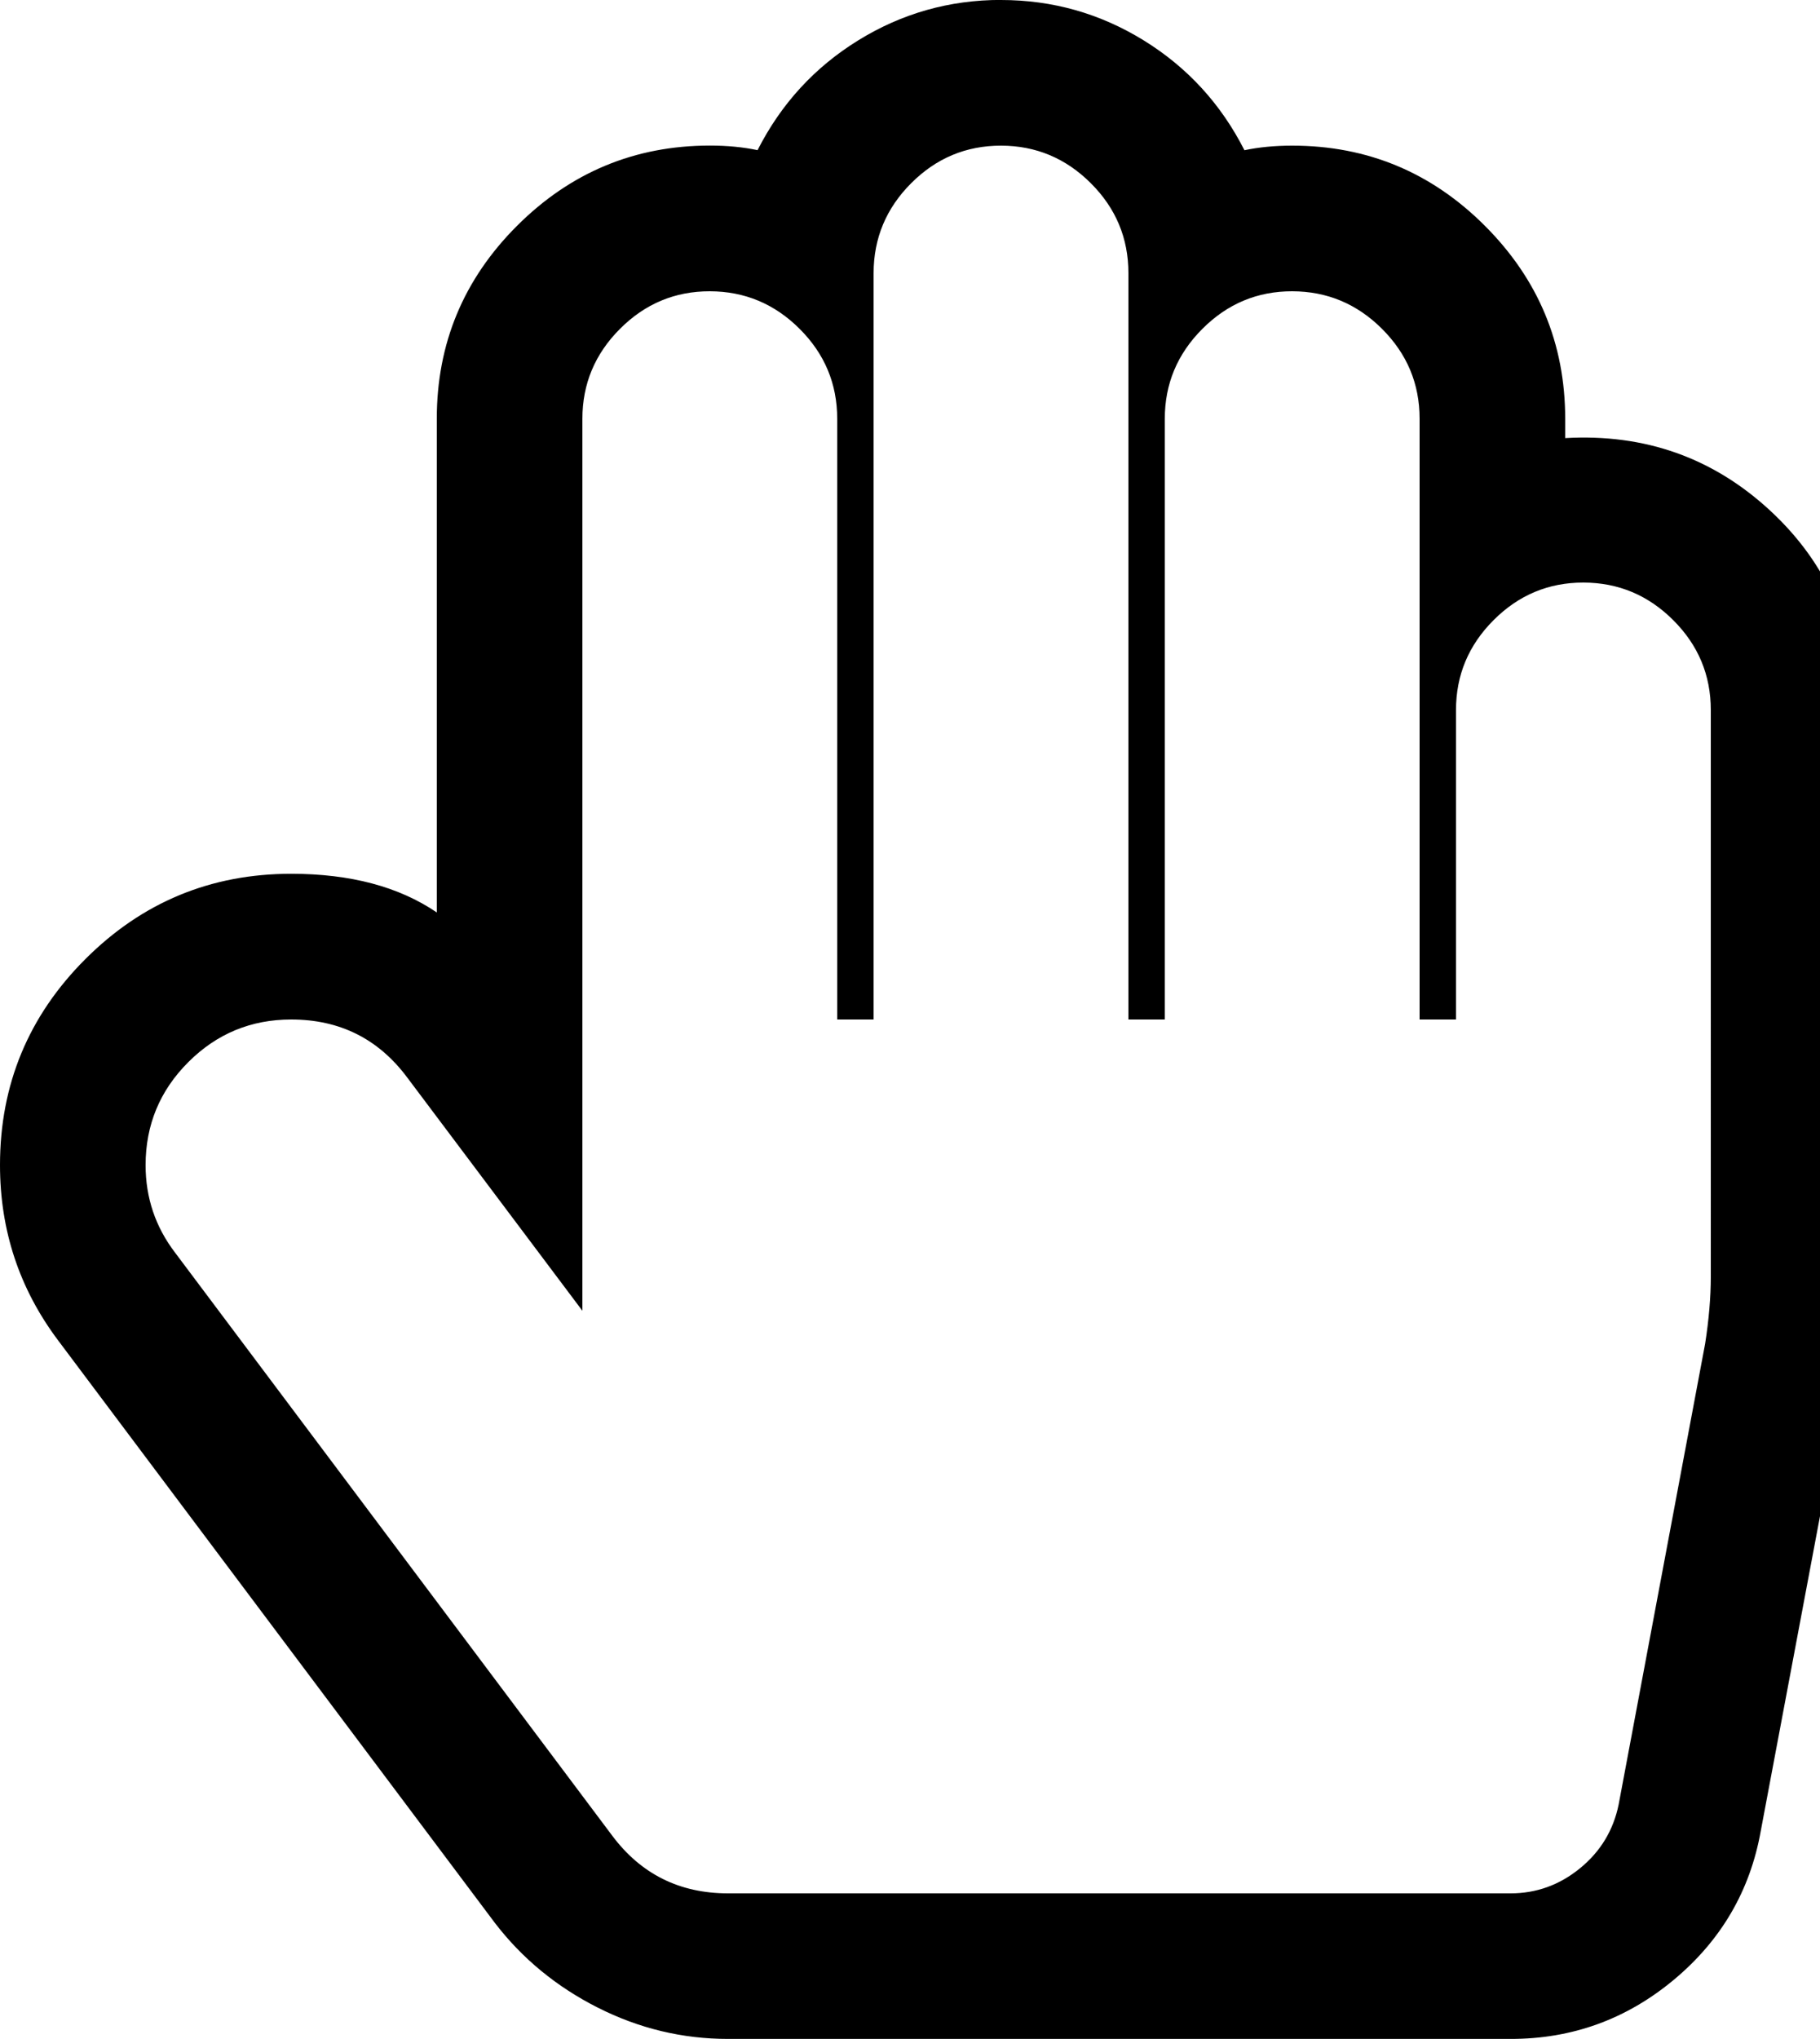 <svg xmlns="http://www.w3.org/2000/svg" width="25" height="28" viewBox="0 0 25 28"><path d="M13.75 2q-.719 0-1.234.516T12 3.75V14h-.5V5.75q0-.719-.516-1.234T9.75 4t-1.234.516T8 5.75V18l-2.406-3.203Q5 14 4 14q-.828 0-1.414.586T2 16q0 .672.406 1.203l6 8Q9 26 10 26h10.75q.531 0 .953-.344t.531-.875l1.188-6.328q.078-.5.078-.922V9.75q0-.719-.516-1.234T21.75 8t-1.234.516T20 9.75V14h-.5V5.75q0-.719-.516-1.234T17.75 4t-1.234.516T16 5.75V14h-.5V3.75q0-.719-.516-1.234T13.75 2zm0-2q1.062 0 1.961.555t1.383 1.508Q17.391 2 17.75 2q1.547 0 2.648 1.102T21.5 5.75v.266q1.641-.094 2.82 1T25.5 9.75v7.781q0 .625-.125 1.297l-1.188 6.312q-.219 1.234-1.195 2.047t-2.242.812H10q-.938 0-1.789-.43t-1.414-1.164l-6-8Q0 17.343 0 15.999q0-1.656 1.172-2.828T4 11.999q1.219 0 2 .531V5.749q0-1.547 1.102-2.648T9.75 1.999q.359 0 .656.063.484-.953 1.383-1.508t1.961-.555z"/></svg>
